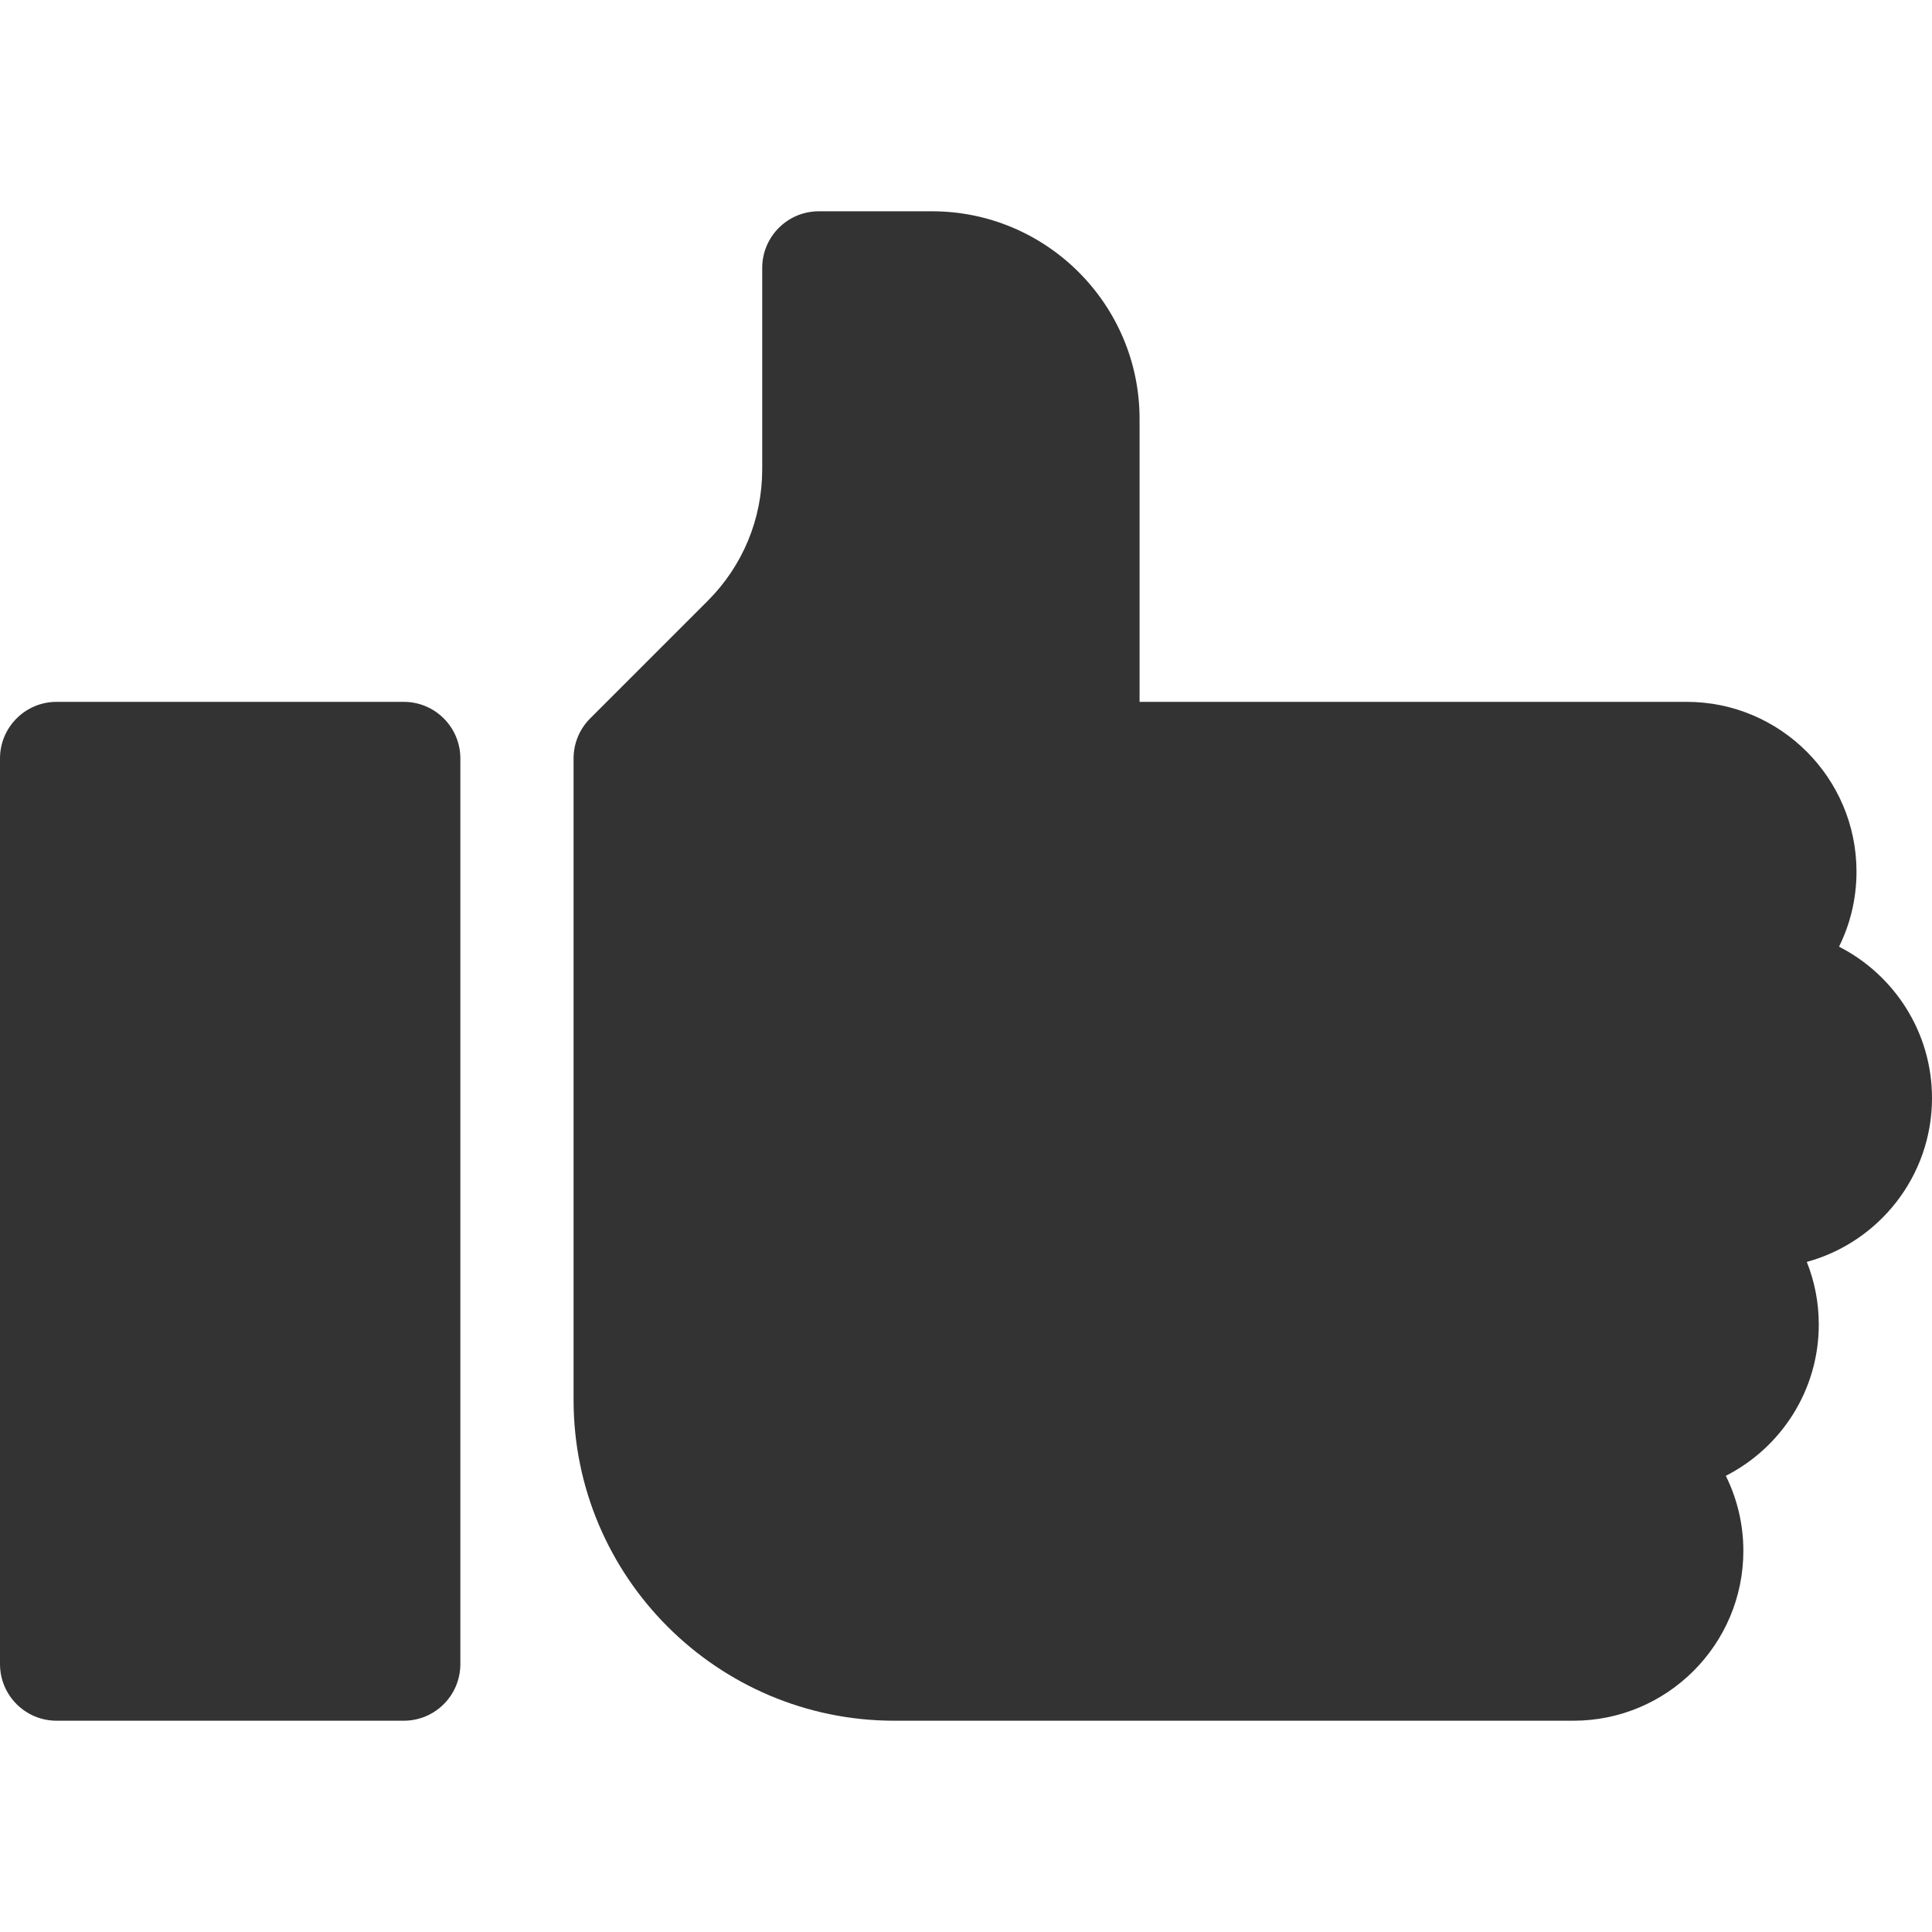 <svg width="25" height="25" viewBox="0 0 25 25" fill="none" xmlns="http://www.w3.org/2000/svg">
<g clip-path="url(#clip0_116_9372)">
<path d="M5.225 9.082H0.732C0.328 9.082 0 9.41 0 9.814V21.533C0 21.938 0.328 22.266 0.732 22.266H5.225C5.629 22.266 5.957 21.938 5.957 21.533V9.814C5.957 9.41 5.629 9.082 5.225 9.082Z" fill="#333333"/>
<path d="M25 14.209C25 13.355 24.51 12.614 23.797 12.25C23.942 11.957 24.023 11.628 24.023 11.279C24.023 10.068 23.038 9.082 21.826 9.082H14.746V5.42C14.746 3.939 13.541 2.734 12.06 2.734H10.596C10.191 2.734 9.863 3.062 9.863 3.467V6.071C9.863 6.715 9.612 7.321 9.157 7.776L7.636 9.297C7.499 9.434 7.422 9.62 7.422 9.814V18.115C7.422 20.404 9.284 22.266 11.572 22.266H20.361C21.573 22.266 22.559 21.28 22.559 20.068C22.559 19.72 22.477 19.39 22.332 19.097C23.045 18.734 23.535 17.993 23.535 17.139C23.535 16.853 23.48 16.58 23.38 16.329C24.312 16.075 25 15.221 25 14.209Z" fill="#333333"/>
</g>
<defs>
<clipPath id="clip0_116_9372">
<rect width="25" height="25" fill="white"/>
</clipPath>
</defs>
</svg>

